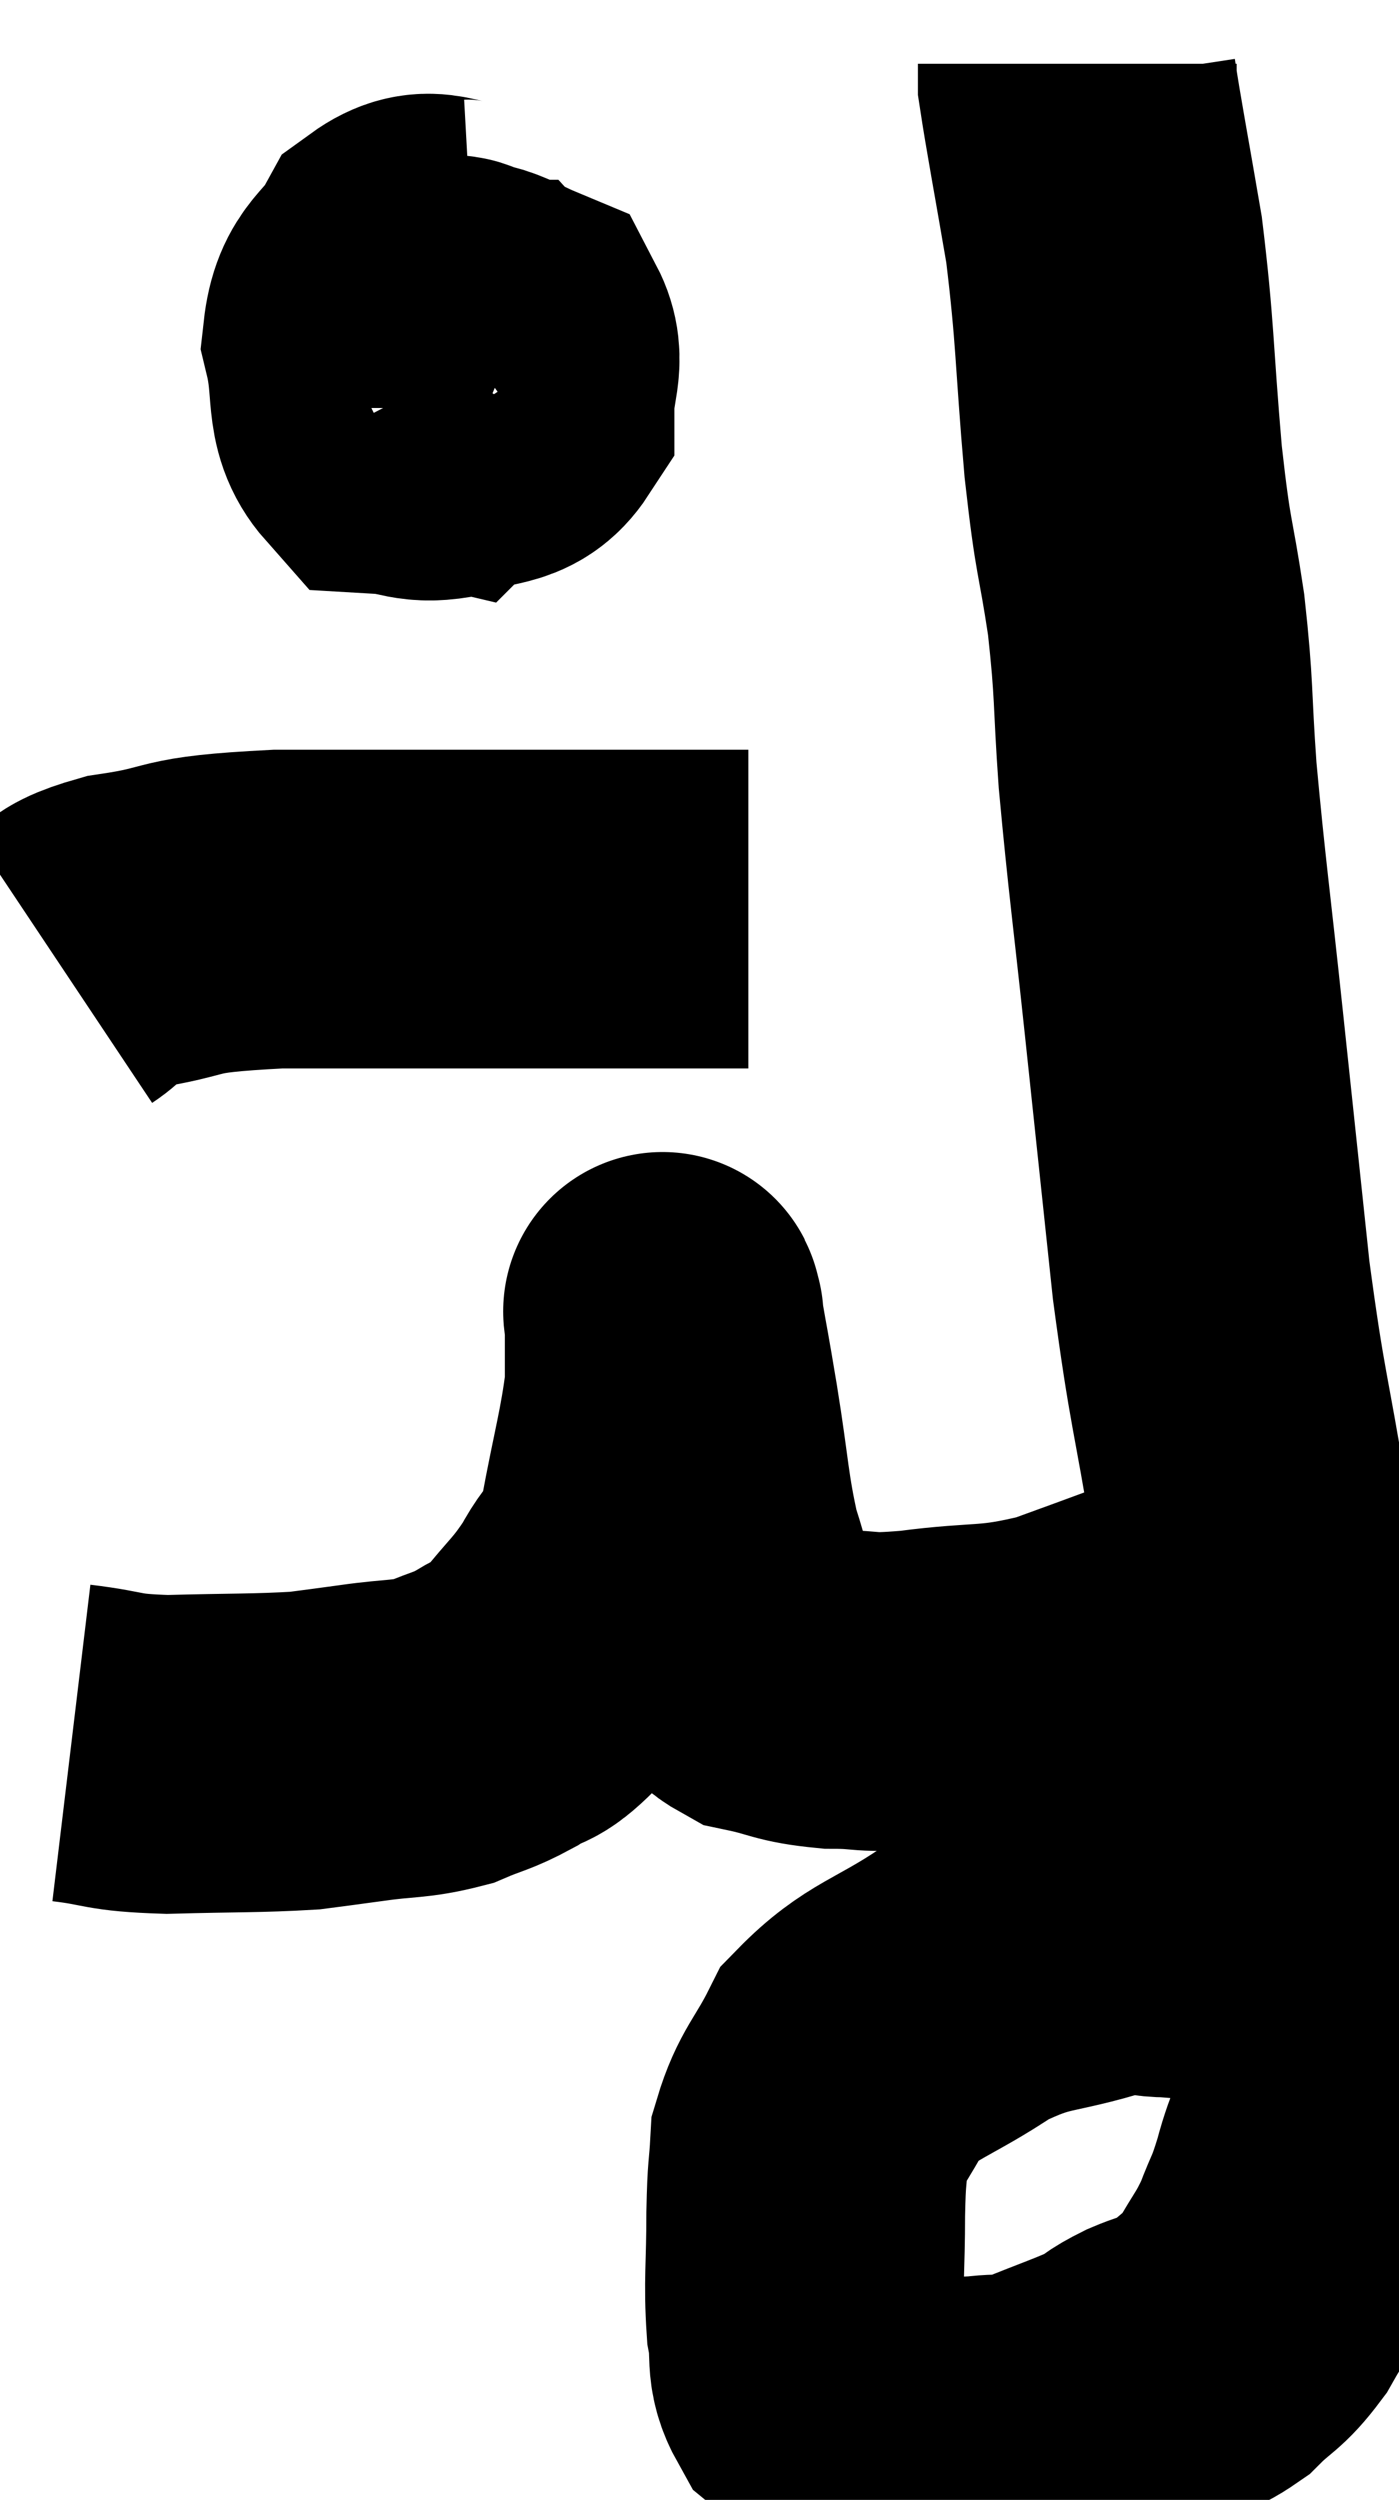<svg xmlns="http://www.w3.org/2000/svg" viewBox="10.58 3.68 21.947 39.213" width="21.947" height="39.213"><path d="M 11.7 31.02 C 12.45 31.11, 12.285 31.17, 13.2 31.2 C 14.28 31.17, 14.595 31.185, 15.36 31.14 C 15.81 31.08, 15.72 31.095, 16.26 31.02 C 16.89 30.93, 16.995 30.975, 17.52 30.84 C 17.94 30.66, 17.97 30.69, 18.36 30.48 C 18.72 30.24, 18.675 30.405, 19.08 30 C 19.53 29.43, 19.605 29.43, 19.98 28.86 C 20.28 28.29, 20.325 28.575, 20.58 27.72 C 20.79 26.58, 20.895 26.28, 21 25.44 C 21 24.9, 21 24.63, 21 24.36 C 21 24.36, 21 24.36, 21 24.36 C 21 24.36, 21 24.345, 21 24.36 C 21 24.39, 20.94 24.06, 21 24.42 C 21.12 25.11, 21.09 24.9, 21.24 25.8 C 21.42 26.91, 21.405 27.15, 21.6 28.02 C 21.81 28.65, 21.795 28.8, 22.02 29.28 C 22.26 29.61, 22.095 29.715, 22.5 29.94 C 23.07 30.06, 23.025 30.12, 23.64 30.18 C 24.3 30.18, 24.06 30.255, 24.96 30.18 C 26.1 30.03, 26.13 30.15, 27.24 29.88 C 28.32 29.49, 28.695 29.34, 29.4 29.1 C 29.73 29.01, 29.895 28.965, 30.06 28.92 L 30.06 28.92" fill="none" stroke="black" stroke-width="5"></path><path d="M 31.2 34.5 C 30.81 34.38, 30.99 34.365, 30.42 34.26 C 29.67 34.17, 29.55 34.125, 28.92 34.08 C 28.41 34.08, 28.68 33.915, 27.9 34.08 C 26.85 34.41, 26.79 34.26, 25.8 34.74 C 24.87 35.37, 24.57 35.355, 23.94 36 C 23.61 36.66, 23.46 36.72, 23.28 37.32 C 23.25 37.86, 23.235 37.695, 23.22 38.4 C 23.22 39.27, 23.175 39.465, 23.22 40.14 C 23.31 40.62, 23.19 40.725, 23.4 41.1 C 23.73 41.37, 23.73 41.445, 24.06 41.64 C 24.39 41.76, 24.24 41.82, 24.72 41.88 C 25.35 41.88, 25.44 41.91, 25.98 41.88 C 26.43 41.82, 26.325 41.925, 26.88 41.76 C 27.54 41.49, 27.75 41.43, 28.2 41.22 C 28.44 41.07, 28.35 41.085, 28.68 40.92 C 29.1 40.74, 29.13 40.83, 29.52 40.56 C 29.88 40.2, 29.925 40.26, 30.24 39.84 C 30.51 39.36, 30.555 39.36, 30.78 38.88 C 30.96 38.4, 30.96 38.505, 31.14 37.92 C 31.32 37.23, 31.41 37.335, 31.5 36.54 C 31.5 35.64, 31.56 35.73, 31.5 34.74 C 31.38 33.66, 31.455 33.75, 31.26 32.58 C 30.99 31.32, 30.99 31.35, 30.72 30.06 C 30.45 28.74, 30.465 28.995, 30.18 27.42 C 29.88 25.59, 29.835 25.665, 29.58 23.76 C 29.37 21.78, 29.37 21.78, 29.16 19.8 C 28.95 17.82, 28.89 17.46, 28.74 15.84 C 28.65 14.58, 28.695 14.55, 28.56 13.32 C 28.38 12.12, 28.365 12.39, 28.2 10.92 C 28.05 9.18, 28.08 8.925, 27.9 7.44 C 27.69 6.21, 27.585 5.67, 27.48 4.98 C 27.48 4.83, 27.48 4.755, 27.48 4.68 L 27.48 4.68" fill="none" stroke="black" stroke-width="5"></path><path d="M 18 7.74 C 17.46 7.77, 17.355 7.485, 16.92 7.8 C 16.59 8.4, 16.335 8.325, 16.26 9 C 16.44 9.75, 16.275 10.11, 16.62 10.5 C 17.13 10.53, 17.13 10.665, 17.64 10.56 C 18.15 10.32, 18.405 10.47, 18.66 10.08 C 18.66 9.54, 18.84 9.345, 18.66 9 C 18.3 8.85, 18.225 8.775, 17.94 8.7 C 17.73 8.7, 17.7 8.505, 17.52 8.7 C 17.37 9.09, 17.205 9.06, 17.22 9.48 C 17.4 9.93, 17.325 10.32, 17.58 10.38 C 17.91 10.05, 18.075 10.065, 18.24 9.72 C 18.24 9.36, 18.405 9.18, 18.24 9 L 17.58 9" fill="none" stroke="black" stroke-width="5"></path><path d="M 11.58 18.9 C 12.03 18.6, 11.64 18.54, 12.48 18.3 C 13.71 18.12, 13.17 18.03, 14.94 17.94 C 17.25 17.94, 17.925 17.94, 19.56 17.94 C 20.52 17.94, 20.79 17.94, 21.48 17.94 L 22.32 17.94" fill="none" stroke="black" stroke-width="5"></path></svg>
